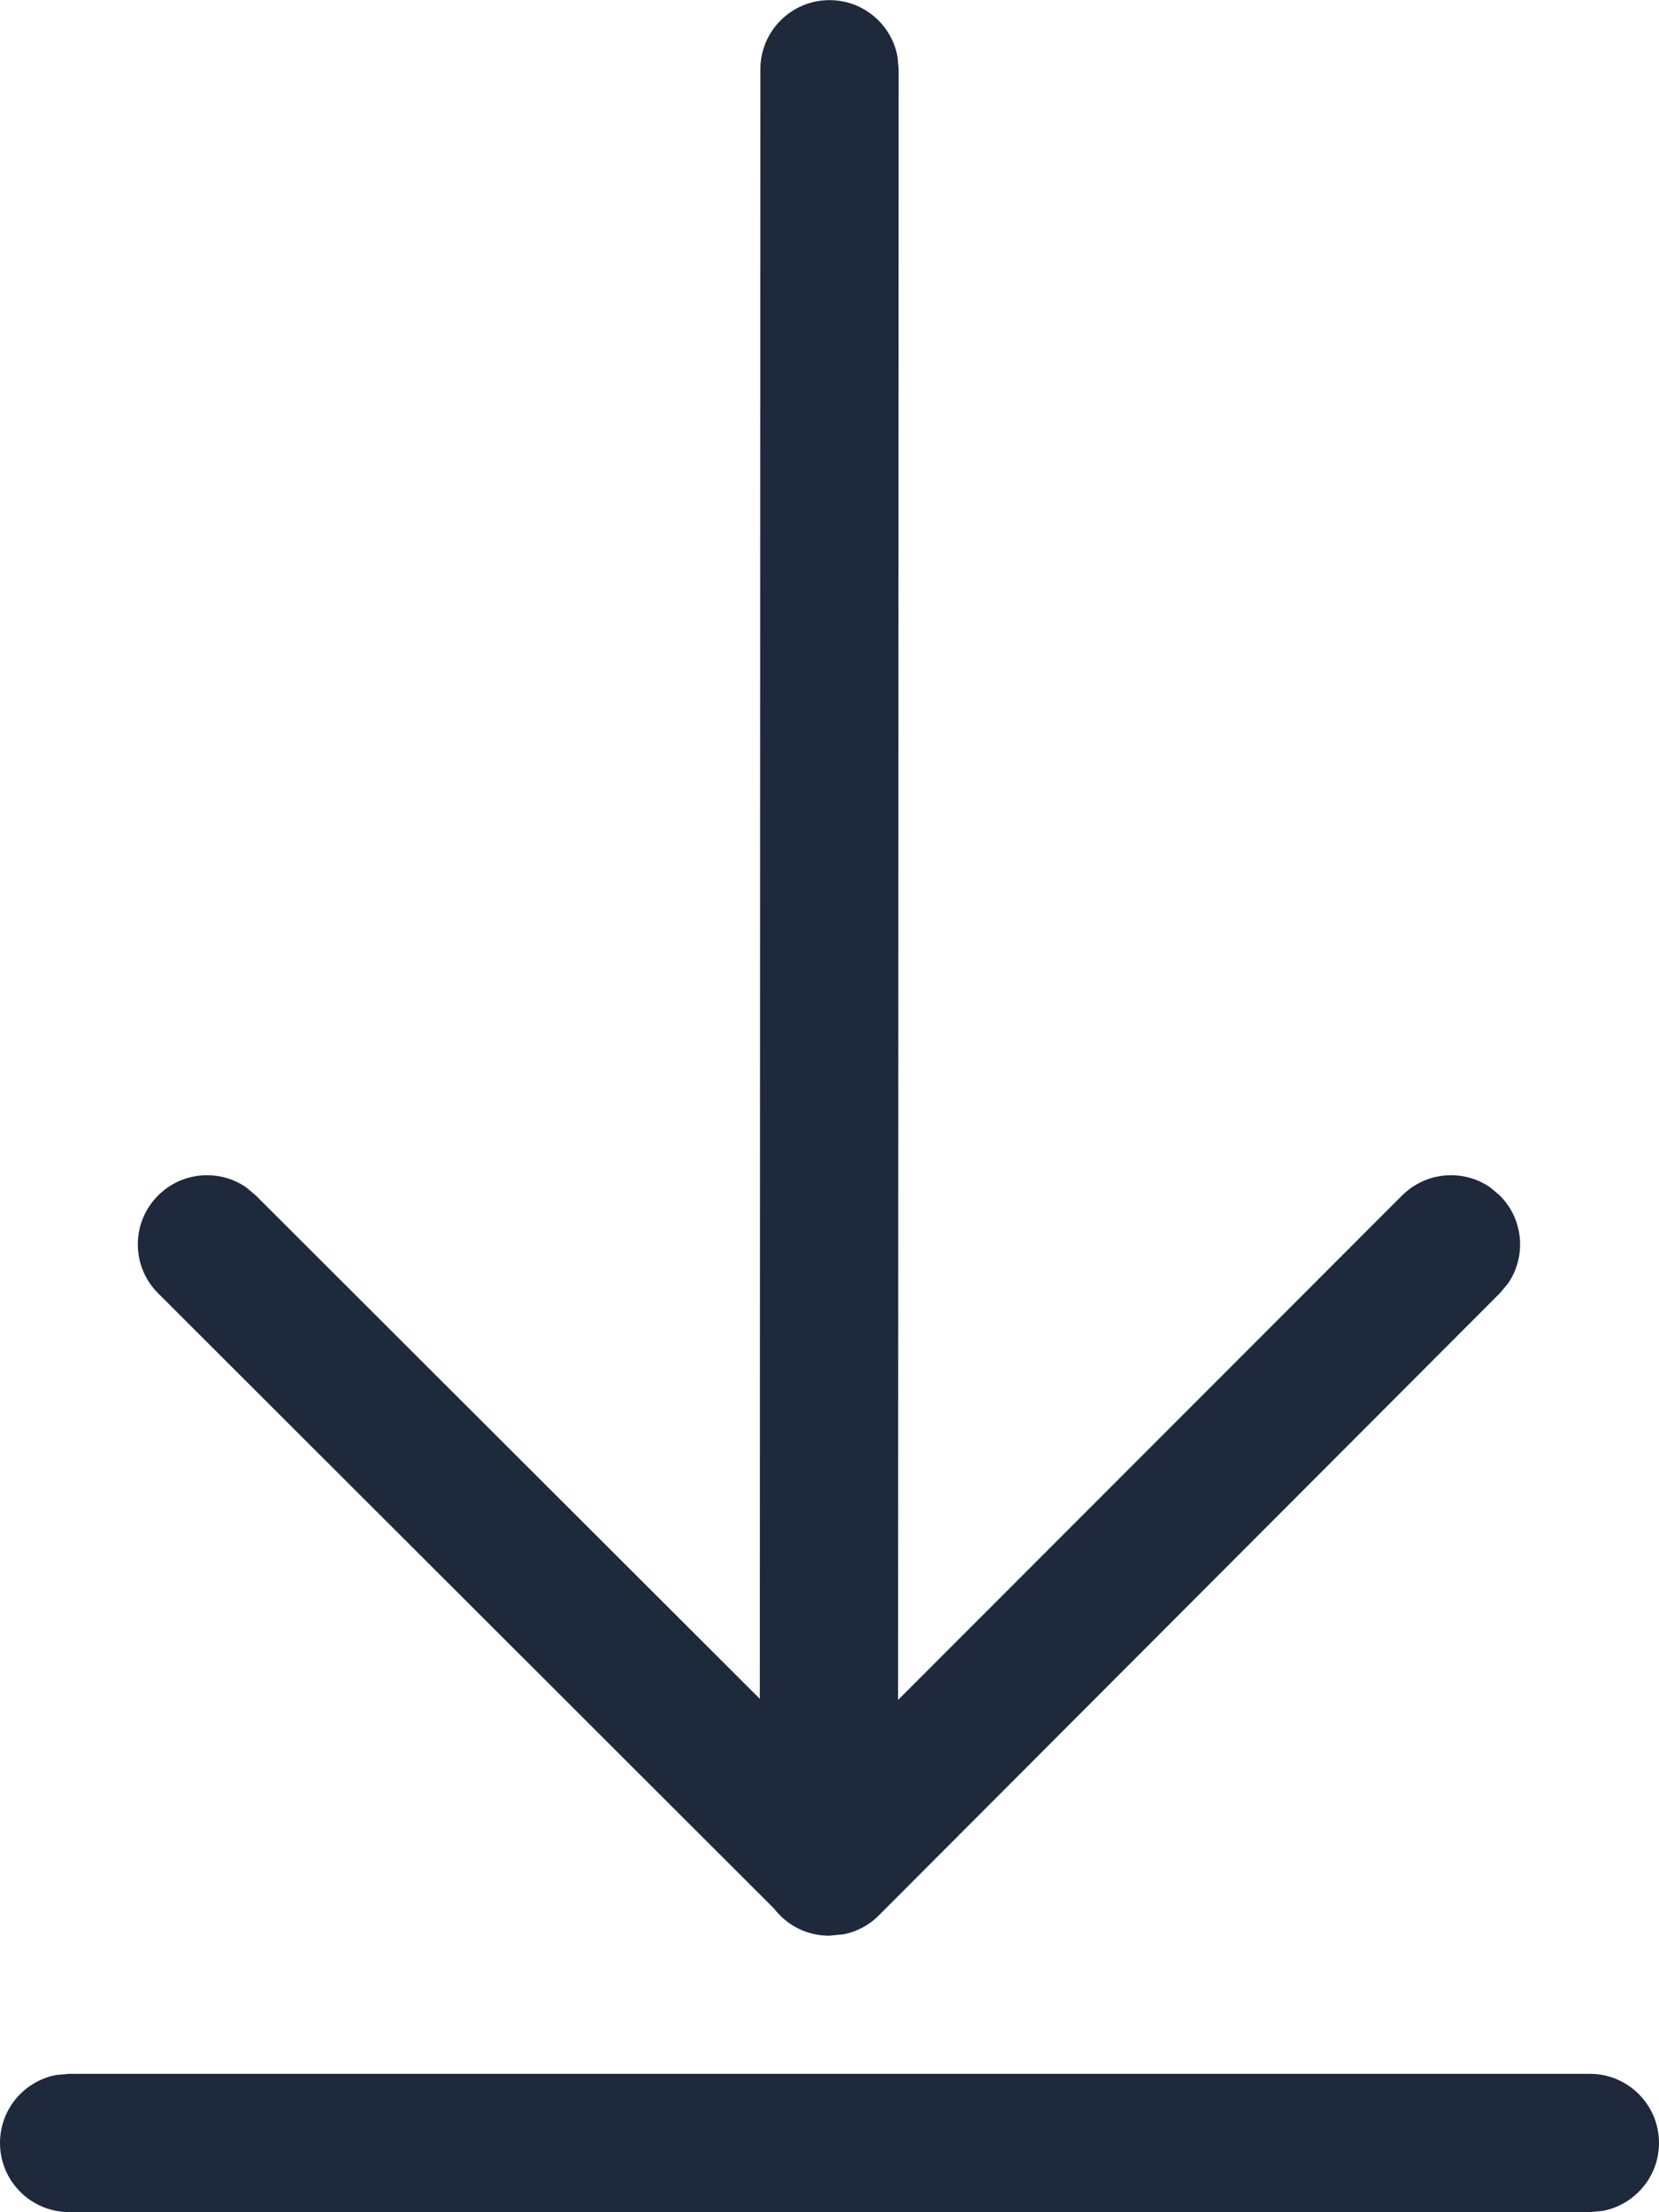 <svg width="12" height="16" viewBox="0 0 12 16" fill="none" xmlns="http://www.w3.org/2000/svg">
<path d="M11.5 14.999C11.776 14.999 12 15.223 12 15.499C12 15.744 11.823 15.948 11.59 15.991L11.5 15.999H0.5C0.224 15.999 0 15.775 0 15.499C0 15.253 0.177 15.049 0.41 15.007L0.5 14.999H11.5ZM6 0.001C6.246 0.001 6.45 0.178 6.492 0.411L6.5 0.501L6.496 12.295L10.141 8.647C10.315 8.473 10.584 8.453 10.779 8.588L10.848 8.646C11.022 8.819 11.042 9.089 10.907 9.284L10.849 9.353L6.357 13.853C6.285 13.926 6.196 13.971 6.102 13.99L5.996 14C5.835 14 5.692 13.924 5.601 13.806L1.144 9.354C0.948 9.159 0.948 8.842 1.143 8.647C1.317 8.473 1.586 8.453 1.781 8.588L1.85 8.646L5.496 12.287L5.5 0.501C5.5 0.225 5.724 0.001 6 0.001Z" fill="#1E293B"/>
</svg>
